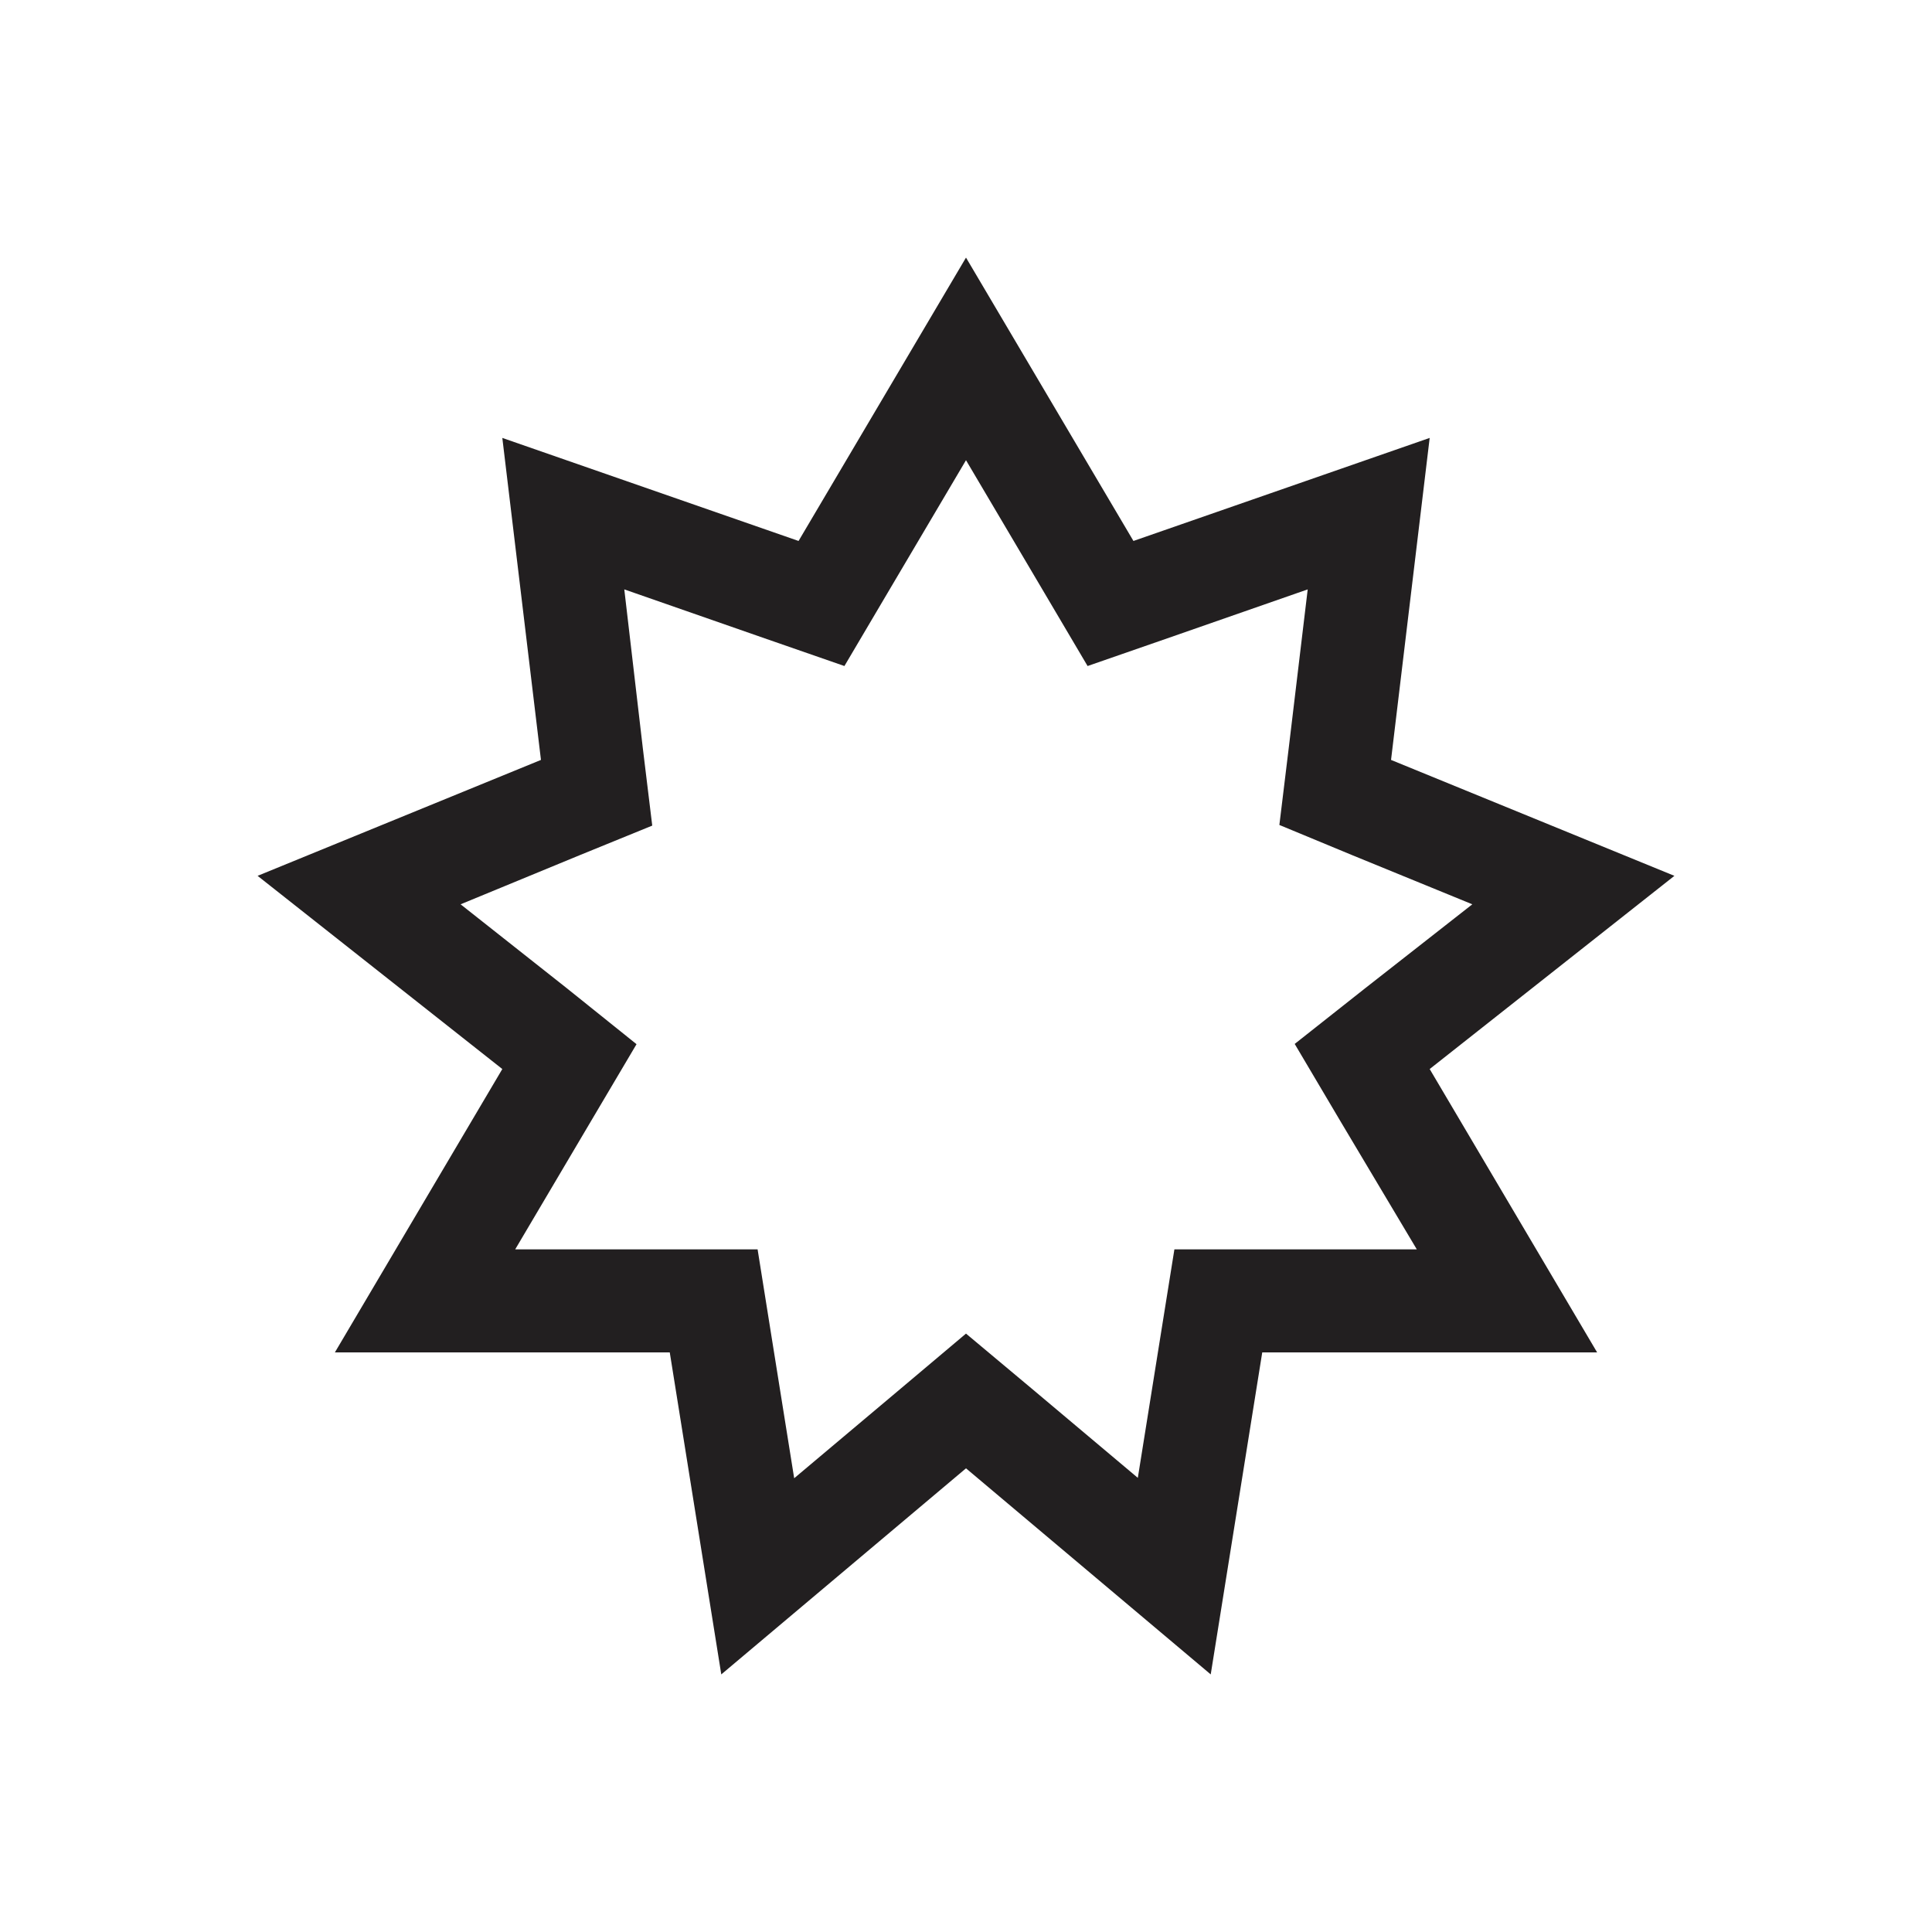 <svg id="Symbols" xmlns="http://www.w3.org/2000/svg" viewBox="0 0 150 150"><defs><style>.cls-1{fill:#221f20;}</style></defs><title>bahai-star-bold</title><path class="cls-1" d="M39,83,26,105H52l4,25,19-16,19,16,4-25h26L111,83l19-15-22-9,3-25L88,42,75,20,62,42,39,34l3,25L20,68Zm6-16.6,5.64-2.3-.73-6L48.47,45.76l10.9,3.8,6.19,2.15,3.33-5.64L75,35.73l6.11,10.34,3.33,5.64,6.19-2.15,10.9-3.8-1.47,12.29-.73,6L105,66.4l9.31,3.81L106,76.72l-5.48,4.33,3.55,6L110,97H91.18l-1.08,6.74-1.76,11-8.19-6.89L75,103.54l-5.15,4.34-8.19,6.89-1.76-11L58.82,97H40l5.87-9.93,3.55-6L44,76.72l-8.24-6.51Z"/></svg>